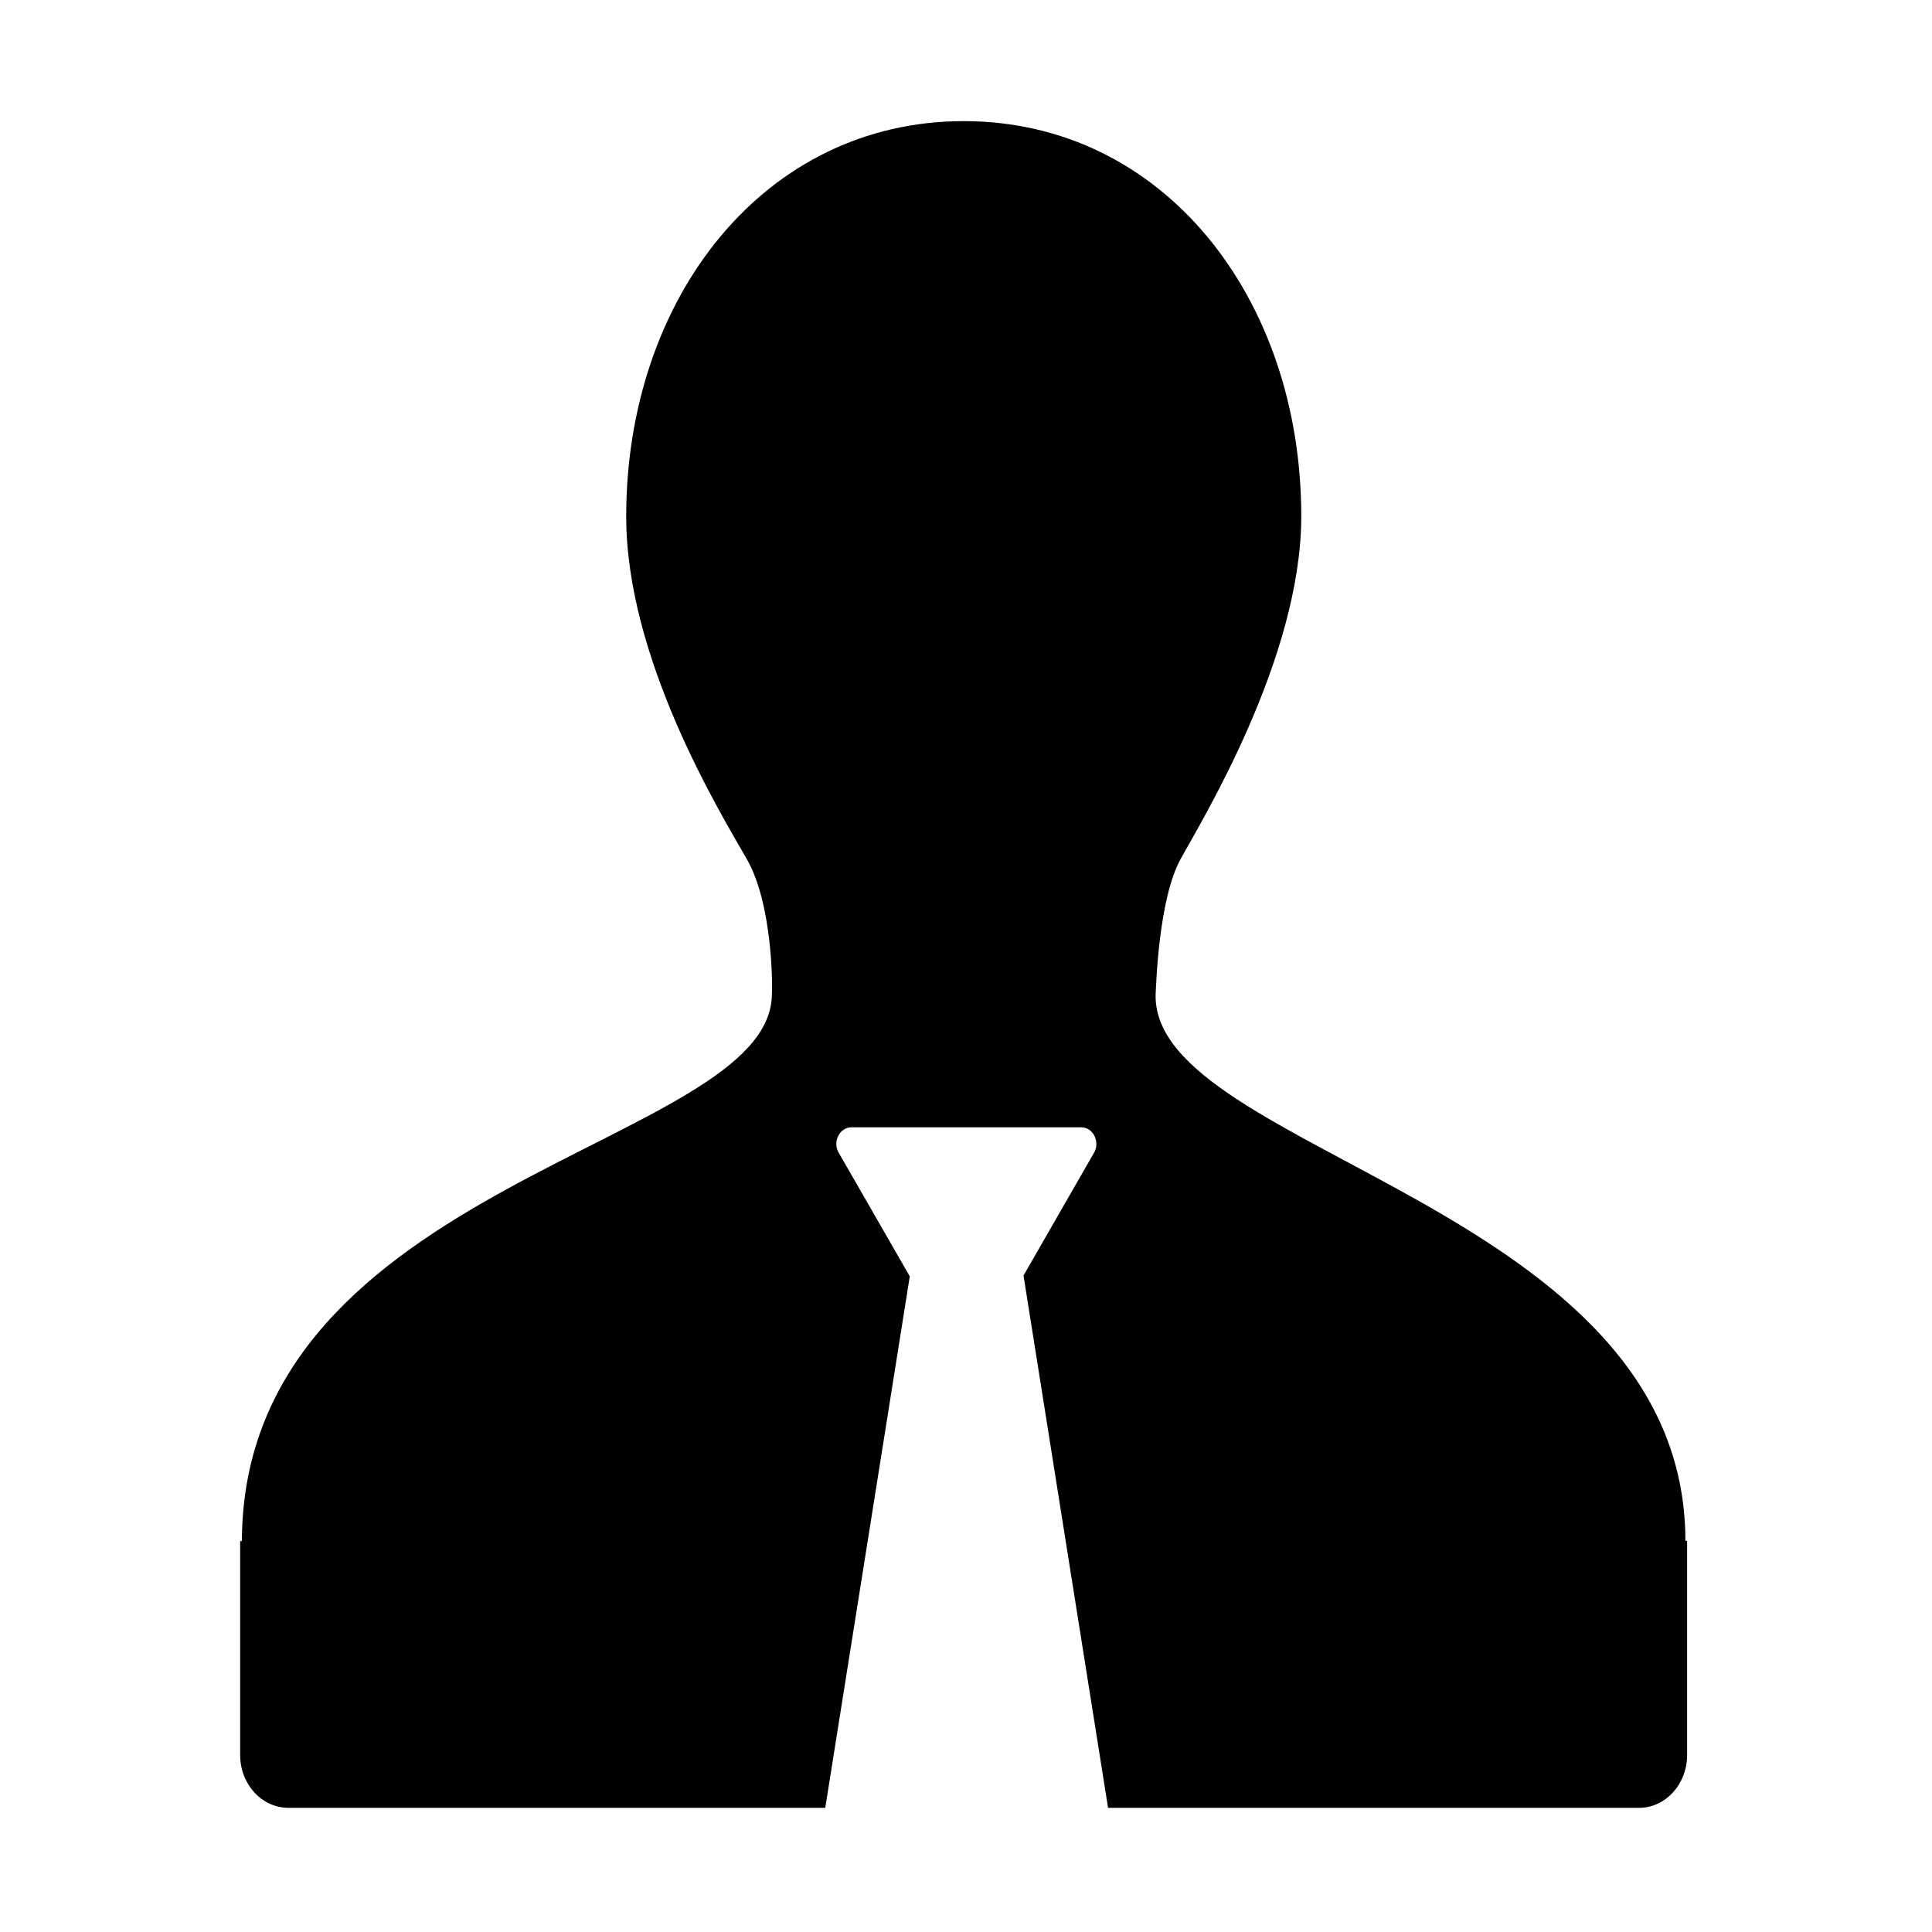 <svg t="1636524620008" class="icon" viewBox="0 0 1024 1024" version="1.1" xmlns="http://www.w3.org/2000/svg" p-id="5154" width="200" height="200"><path d="M893.3 816.7c-0.1-177.5-282.2-206-280.8-289.4 0.3-5.6 1.6-50.9 13.3-72.1 10.9-19.9 63.9-106.2 63.9-181.6 0-115.7-73.1-209.4-178.9-209.4S331.9 158 331.9 273.7c0 75.4 49.3 156.1 63.9 181.6 13.8 24 13.7 67.9 13.3 72.1-1.4 80.2-280.2 98-280.9 289.4h-0.9v113.5c0 15.4 11.5 27.9 25.6 27.9h284.5l44.8-281.7-37.3-64.9c-4-5.8-0.2-14.1 6.4-14.1h121.8c6.6 0 10.3 8.3 6.4 14.1l-37.1 64.6h0.1l44.8 282h281.4c14.1 0 25.5-12.6 25.5-28V816.7h-0.9z" p-id="5155"></path></svg>
